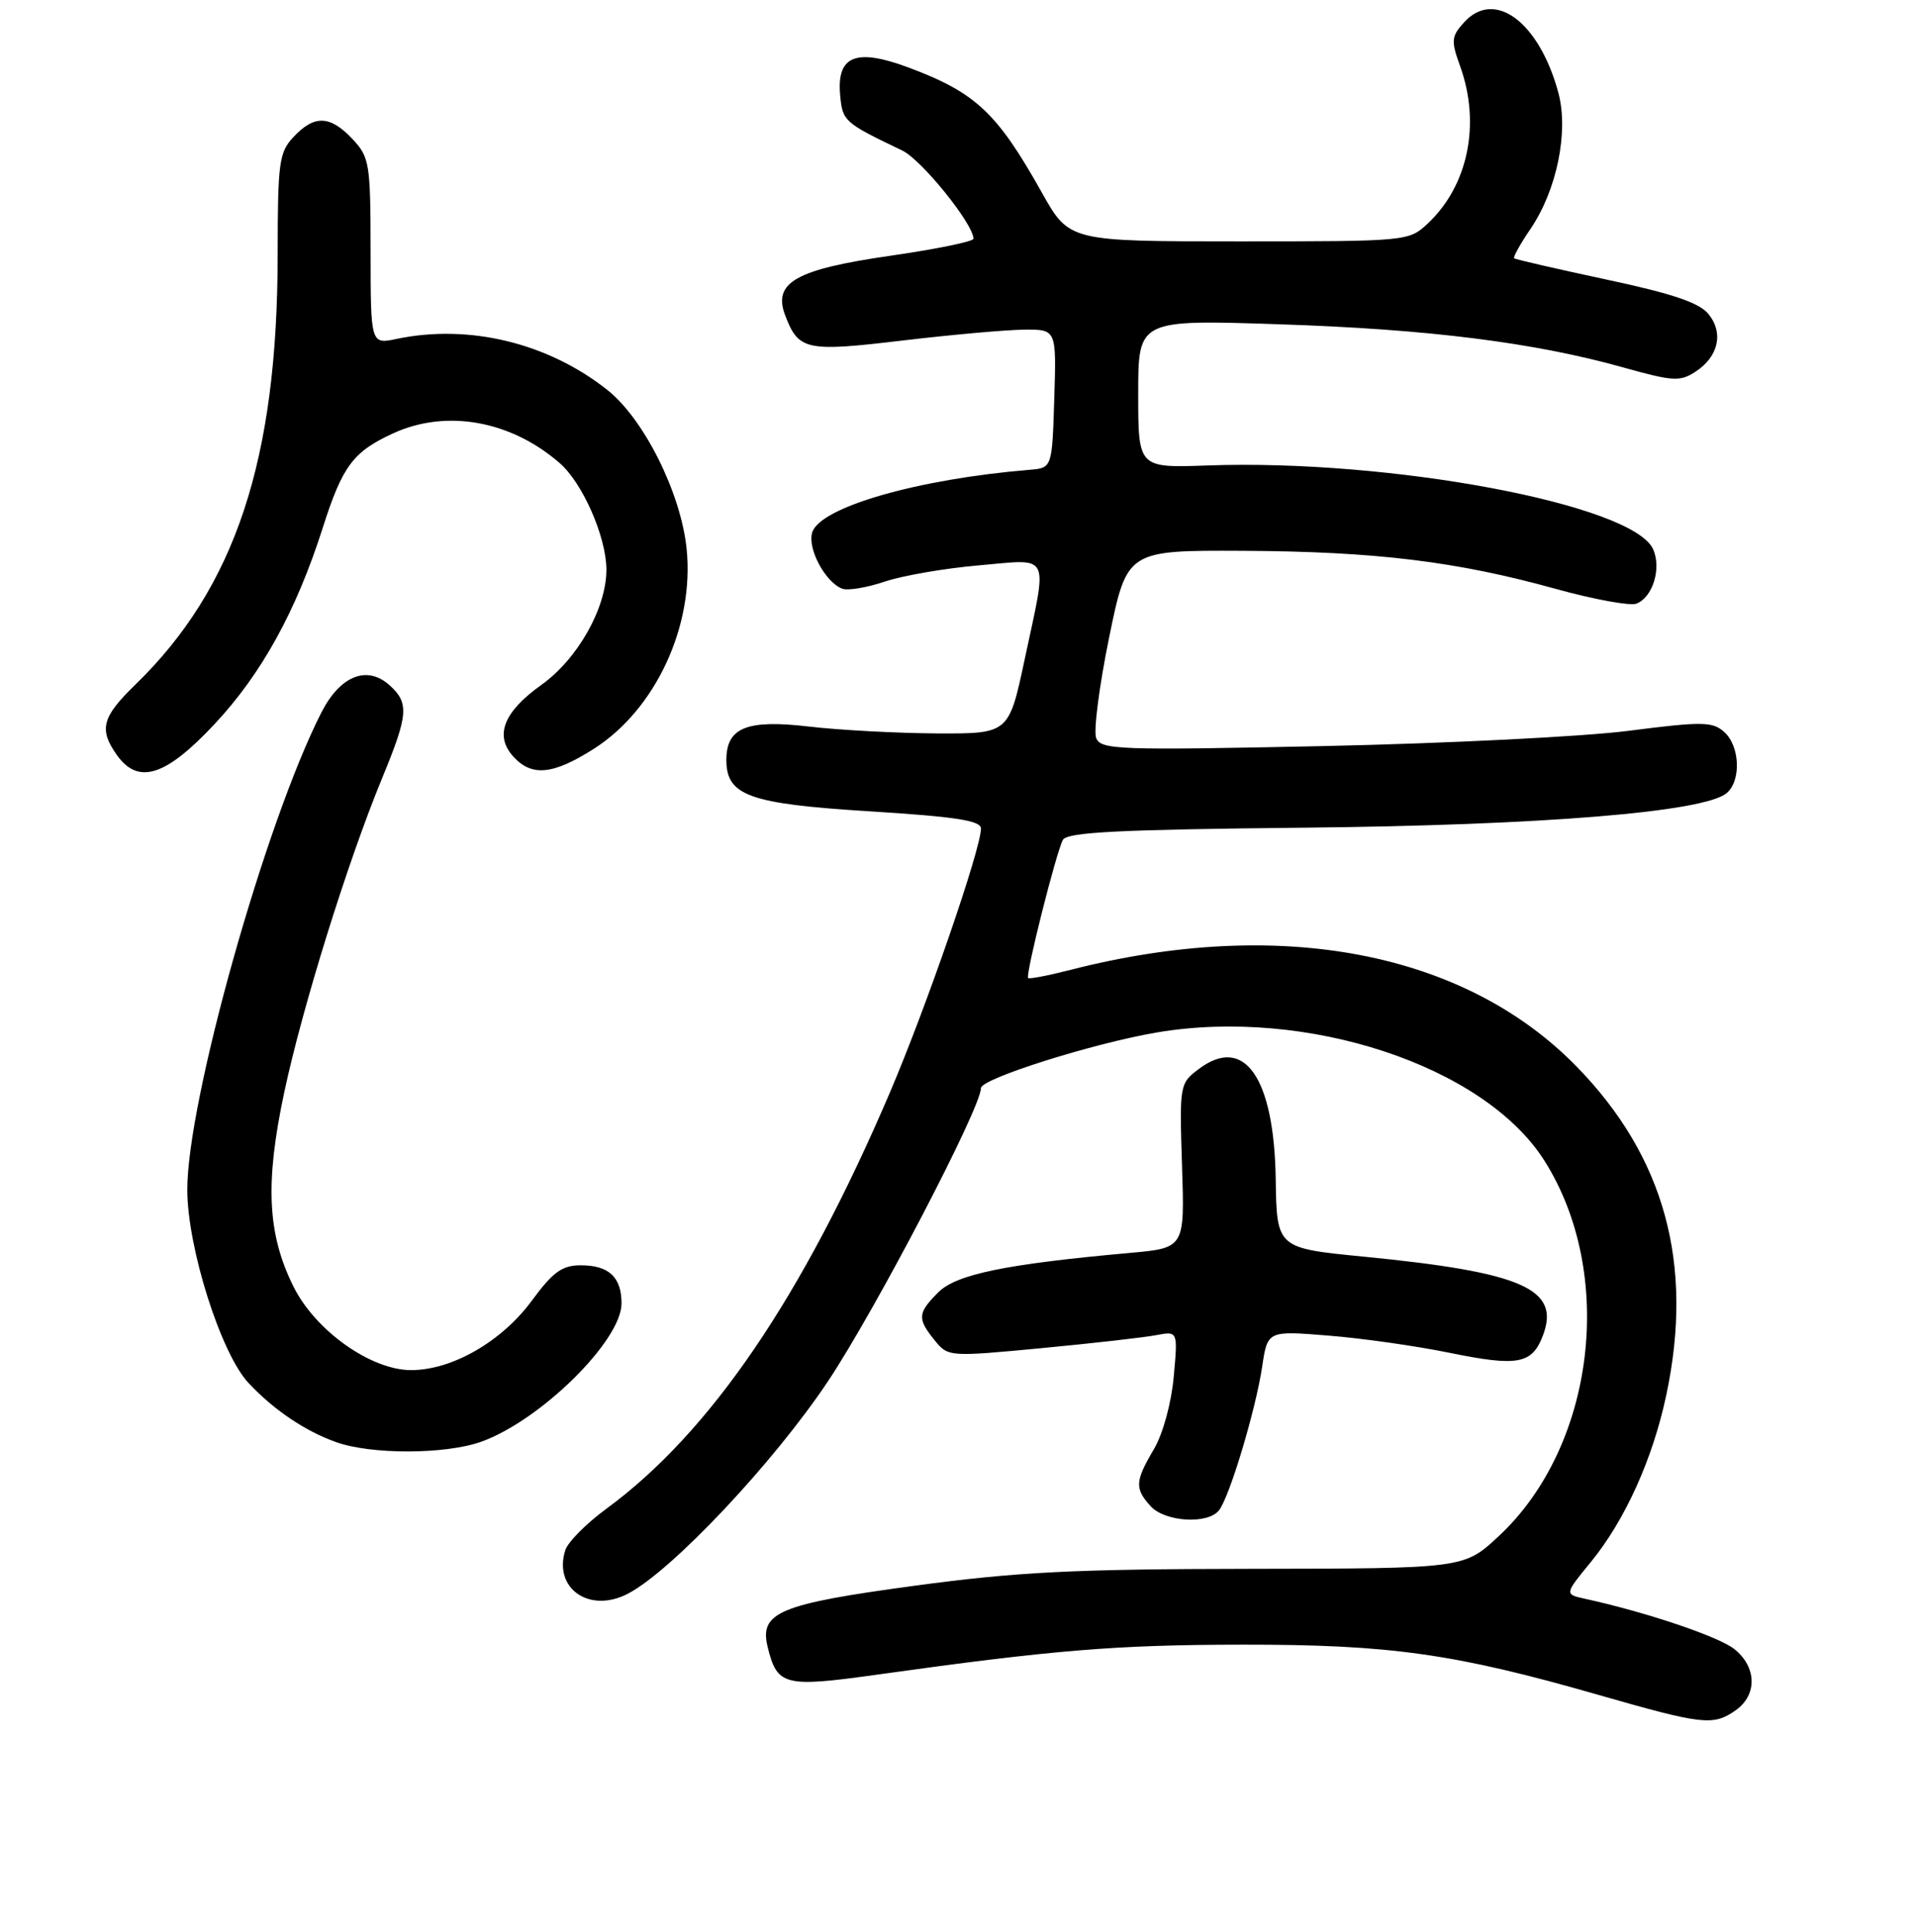 <?xml version="1.0" encoding="UTF-8" standalone="no"?>
<!DOCTYPE svg PUBLIC "-//W3C//DTD SVG 1.1//EN" "http://www.w3.org/Graphics/SVG/1.1/DTD/svg11.dtd" >
<svg xmlns="http://www.w3.org/2000/svg" xmlns:xlink="http://www.w3.org/1999/xlink" version="1.1" viewBox="0 0 256 258">
 <g >
 <path fill="currentColor"
d=" M 231.78 228.44 C 234.70 226.39 234.61 222.63 231.58 220.24 C 229.45 218.57 219.90 215.35 211.71 213.55 C 208.91 212.94 208.91 212.94 212.43 208.65 C 217.00 203.07 220.71 194.87 222.52 186.33 C 226.23 168.83 222.30 154.47 210.50 142.41 C 195.53 127.11 170.89 122.40 143.04 129.52 C 140.04 130.29 137.46 130.79 137.30 130.63 C 136.91 130.24 141.04 113.85 141.94 112.18 C 142.50 111.15 149.36 110.80 174.08 110.55 C 205.89 110.23 227.53 108.47 230.57 105.94 C 232.55 104.30 232.36 99.63 230.25 97.76 C 228.69 96.37 227.33 96.35 217.50 97.61 C 211.45 98.39 193.12 99.30 176.77 99.65 C 149.27 100.23 146.99 100.15 146.38 98.56 C 146.02 97.62 146.80 91.59 148.11 85.17 C 150.50 73.50 150.50 73.50 166.00 73.57 C 183.69 73.66 194.52 74.98 207.74 78.65 C 212.83 80.06 217.68 80.95 218.52 80.63 C 220.72 79.79 221.91 75.89 220.75 73.34 C 218.02 67.36 185.68 61.29 161.25 62.17 C 152.00 62.50 152.00 62.50 152.00 52.60 C 152.00 42.69 152.00 42.69 170.75 43.31 C 190.73 43.96 204.87 45.74 216.78 49.08 C 223.42 50.94 224.36 51.00 226.43 49.64 C 229.50 47.63 230.20 44.47 228.15 41.94 C 226.93 40.43 223.32 39.21 214.49 37.33 C 207.90 35.92 202.37 34.65 202.20 34.50 C 202.04 34.35 203.02 32.58 204.39 30.57 C 207.91 25.38 209.50 17.59 208.11 12.40 C 205.56 2.94 199.59 -1.52 195.51 2.99 C 193.81 4.87 193.76 5.43 194.97 8.79 C 197.77 16.50 196.07 24.81 190.65 29.87 C 188.14 32.22 187.91 32.24 165.45 32.24 C 142.79 32.24 142.79 32.24 139.14 25.74 C 133.16 15.06 130.31 12.38 121.36 9.03 C 114.33 6.40 111.74 7.42 112.19 12.64 C 112.51 16.21 112.68 16.36 120.50 20.11 C 123.08 21.35 130.00 29.93 130.00 31.89 C 130.00 32.26 125.00 33.28 118.90 34.16 C 106.27 35.98 103.19 37.73 104.85 42.11 C 106.64 46.81 107.62 47.02 120.55 45.48 C 127.12 44.70 134.43 44.05 136.79 44.03 C 141.08 44.00 141.08 44.00 140.79 53.25 C 140.50 62.50 140.50 62.50 137.50 62.75 C 122.57 63.98 109.54 67.73 108.47 71.10 C 107.79 73.24 110.19 77.75 112.47 78.63 C 113.21 78.91 115.77 78.49 118.16 77.68 C 120.55 76.88 126.21 75.90 130.75 75.51 C 140.43 74.67 139.92 73.62 136.86 87.96 C 134.73 98.00 134.73 98.00 125.11 97.96 C 119.83 97.93 112.12 97.52 108.00 97.04 C 99.72 96.07 97.00 97.18 97.00 101.50 C 97.00 106.27 100.02 107.36 116.07 108.36 C 127.62 109.08 131.00 109.60 131.00 110.66 C 131.00 113.38 123.73 134.46 118.86 145.87 C 107.15 173.28 94.86 191.33 80.96 201.53 C 78.29 203.49 75.83 205.97 75.49 207.05 C 73.87 212.15 78.69 215.53 83.82 212.88 C 89.68 209.85 103.32 195.37 110.57 184.49 C 116.93 174.94 131.00 147.97 131.00 145.33 C 131.00 144.08 145.90 139.37 154.44 137.91 C 174.45 134.50 198.17 142.32 206.22 154.99 C 215.82 170.11 213.02 193.22 200.12 205.20 C 195.50 209.50 195.50 209.50 167.00 209.54 C 143.29 209.57 135.74 209.96 122.06 211.81 C 104.07 214.24 101.39 215.36 102.51 219.96 C 103.78 225.17 104.73 225.41 117.16 223.67 C 140.85 220.36 149.02 219.69 166.00 219.67 C 185.64 219.65 194.29 220.87 213.50 226.39 C 227.41 230.38 228.79 230.54 231.78 228.44 Z  M 162.77 201.75 C 164.17 200.03 167.67 188.40 168.55 182.55 C 169.27 177.73 169.27 177.73 177.38 178.39 C 181.85 178.74 189.14 179.78 193.58 180.69 C 202.69 182.55 204.59 182.20 206.04 178.39 C 208.41 172.16 203.35 169.93 182.16 167.85 C 170.50 166.71 170.50 166.71 170.36 157.44 C 170.14 143.92 166.18 138.23 160.13 142.75 C 157.53 144.70 157.50 144.83 157.85 155.71 C 158.21 166.69 158.21 166.69 150.85 167.35 C 134.37 168.83 127.71 170.20 125.31 172.60 C 122.53 175.38 122.47 176.12 124.81 179.01 C 126.61 181.23 126.71 181.24 139.06 180.07 C 145.90 179.42 152.80 178.64 154.40 178.33 C 157.30 177.78 157.30 177.78 156.74 183.90 C 156.42 187.42 155.30 191.52 154.09 193.57 C 151.57 197.85 151.51 198.80 153.65 201.17 C 155.56 203.27 161.24 203.63 162.77 201.75 Z  M 64.25 192.57 C 72.16 189.75 83.00 179.07 83.00 174.09 C 83.00 170.58 81.31 169.00 77.55 169.00 C 75.06 169.00 73.84 169.89 71.00 173.75 C 66.99 179.19 60.37 183.00 54.90 183.00 C 49.53 183.00 42.11 177.73 39.19 171.84 C 35.70 164.82 35.38 158.01 37.96 145.89 C 40.39 134.48 46.42 115.11 51.04 103.91 C 54.53 95.45 54.65 93.90 52.04 91.54 C 49.03 88.81 45.43 90.24 42.92 95.16 C 35.45 109.81 24.99 147.05 25.01 158.93 C 25.03 166.66 29.49 180.75 33.17 184.70 C 36.52 188.29 40.73 191.14 44.89 192.62 C 49.58 194.30 59.49 194.27 64.25 192.57 Z  M 28.64 96.73 C 34.94 89.99 39.54 81.65 43.10 70.50 C 45.73 62.24 47.15 60.34 52.50 57.88 C 59.60 54.62 68.24 56.17 74.76 61.87 C 77.81 64.53 80.95 71.69 80.98 76.04 C 81.01 81.17 77.16 88.01 72.28 91.49 C 67.25 95.08 66.01 98.25 68.54 101.04 C 70.99 103.76 73.83 103.49 79.25 100.05 C 87.55 94.79 92.75 83.58 91.69 73.28 C 90.92 65.82 85.99 55.95 81.10 52.08 C 73.18 45.80 62.64 43.25 53.00 45.26 C 49.50 46.00 49.50 46.00 49.49 33.57 C 49.48 21.81 49.35 21.00 47.07 18.57 C 44.09 15.40 41.99 15.32 39.22 18.27 C 37.26 20.35 37.09 21.64 37.08 34.02 C 37.07 61.41 31.42 78.49 18.07 91.45 C 13.63 95.76 13.19 97.40 15.56 100.78 C 18.42 104.87 22.08 103.74 28.64 96.73 Z "/>
</g>
</svg>